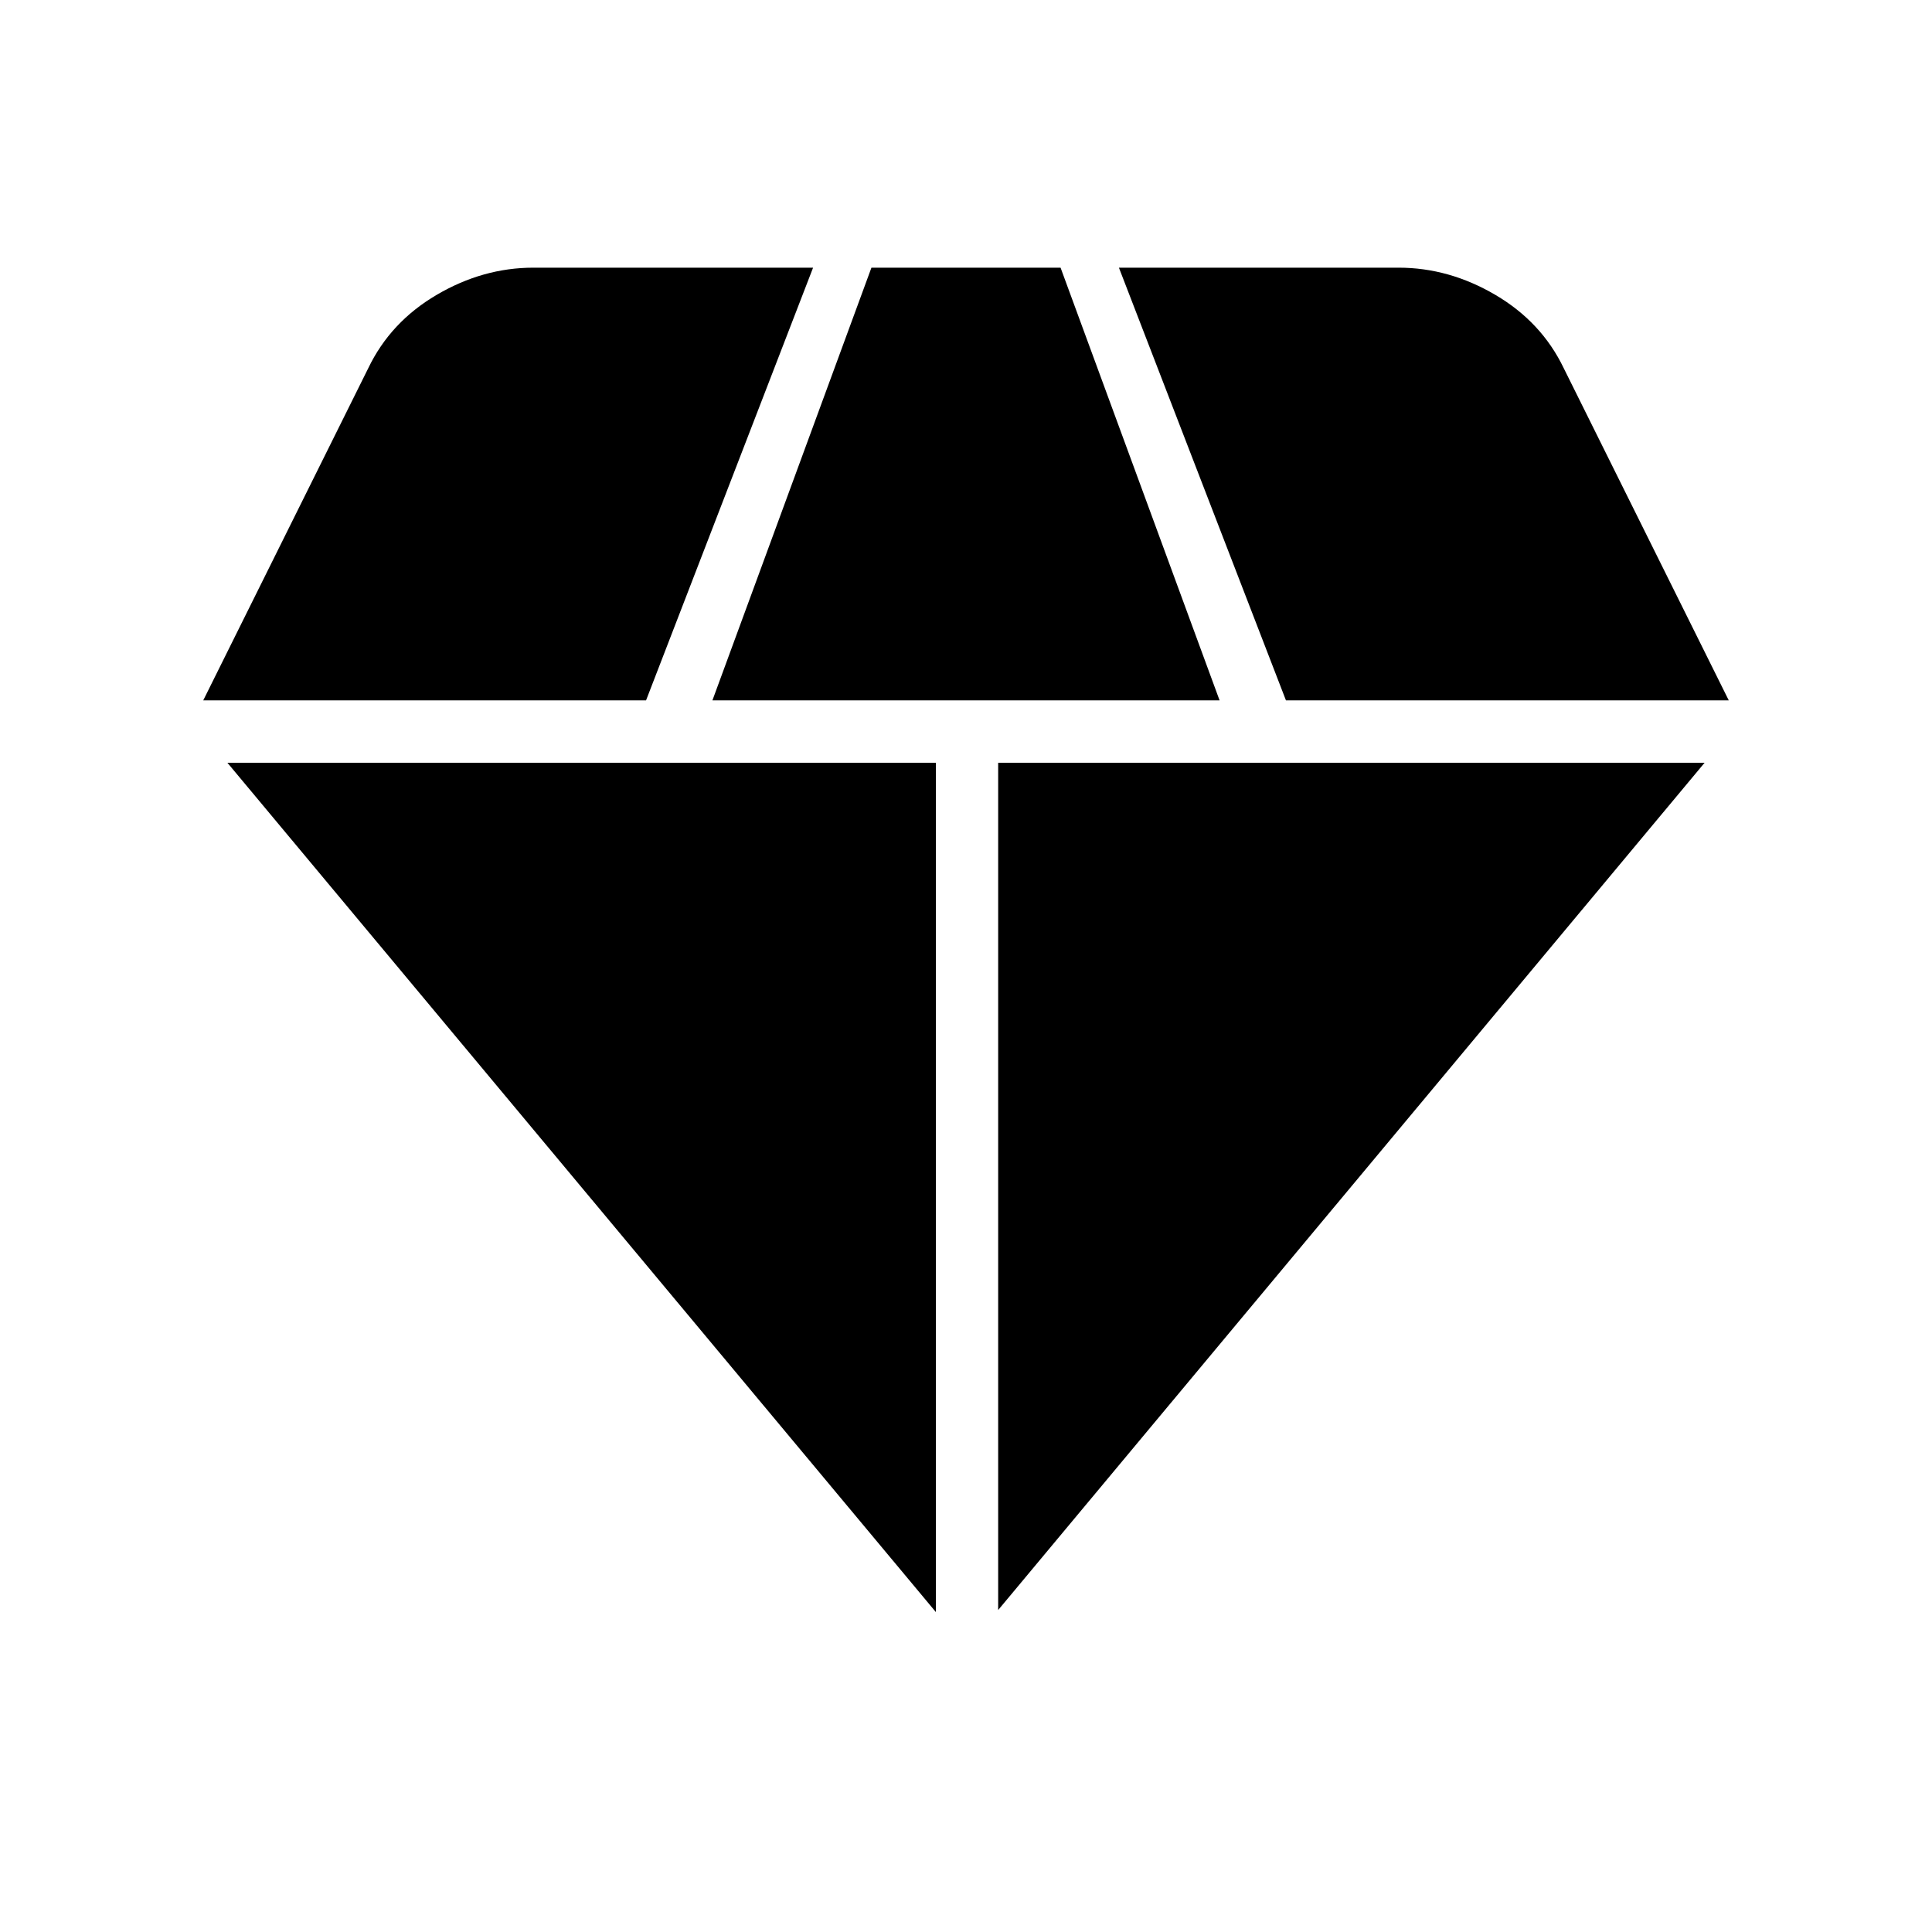 <svg xmlns="http://www.w3.org/2000/svg" height="20" width="20"><path d="m7.375 7.25 1.646-4.479h1.958l1.646 4.479Zm2.313 9.438L2.354 7.896h7.334Zm.645-.021V7.896h7.313Zm2.979-9.417-1.729-4.479h2.896q.521 0 1 .281t.709.76l1.708 3.438Zm-11.208 0 1.708-3.438q.23-.479.709-.76t1-.281h2.896L6.688 7.25Z"/></svg>
